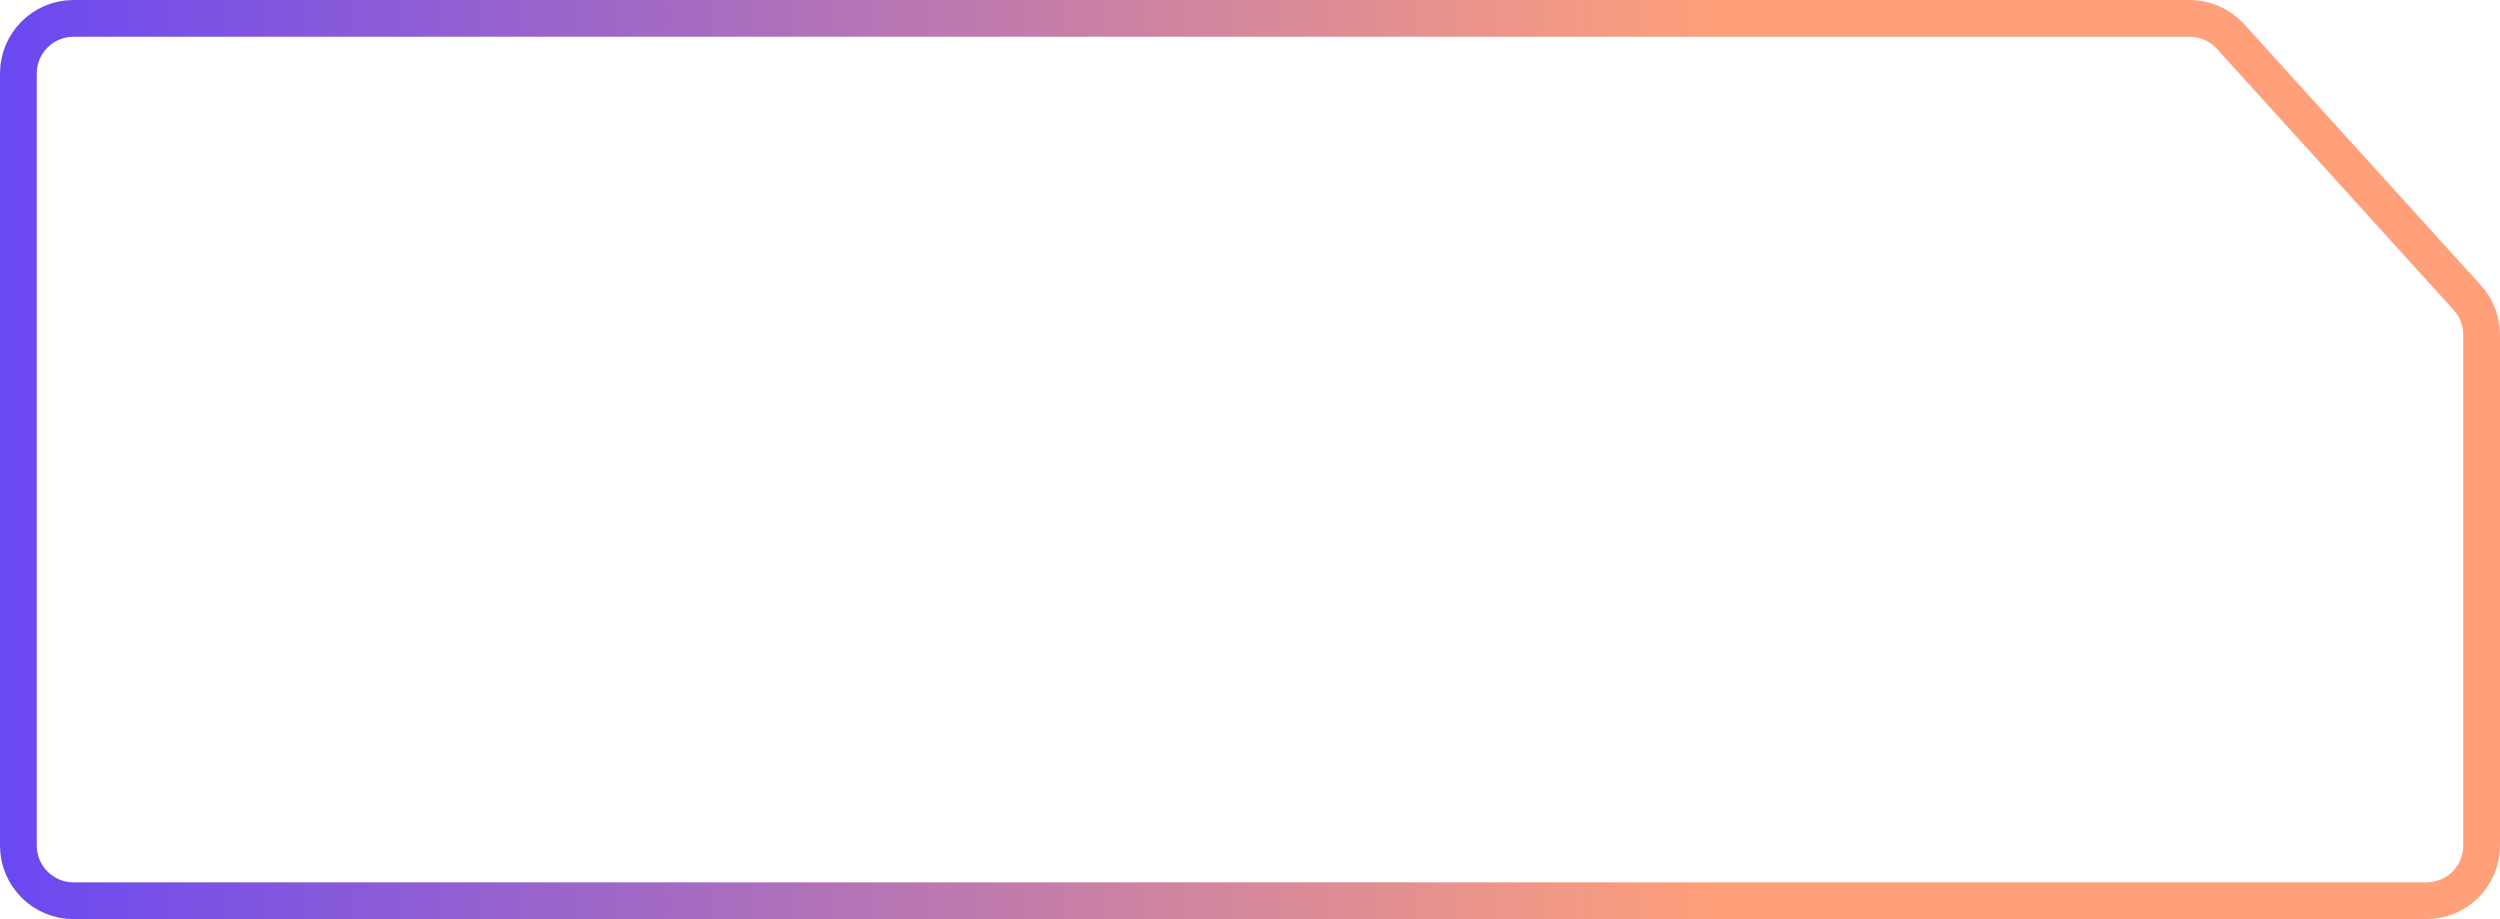 <svg width="136" height="50" viewBox="0 0 136 50" fill="none" xmlns="http://www.w3.org/2000/svg">
<path id="Vector 15" d="M1 46V4C1 2.343 2.343 1 4 1H119.116C119.963 1 120.77 1.358 121.339 1.985L134.223 16.195C134.723 16.747 135 17.465 135 18.21V46C135 47.657 133.657 49 132 49H4C2.343 49 1 47.657 1 46Z" stroke="url(#paint0_linear_1_16661)" stroke-width="2"/>
<defs>
<linearGradient id="paint0_linear_1_16661" x1="4.05247e-07" y1="33.228" x2="136" y2="33.228" gradientUnits="userSpaceOnUse">
<stop stop-color="#6A48F2"/>
<stop offset="0.688" stop-color="#FFA07A"/>
</linearGradient>
</defs>
</svg>
